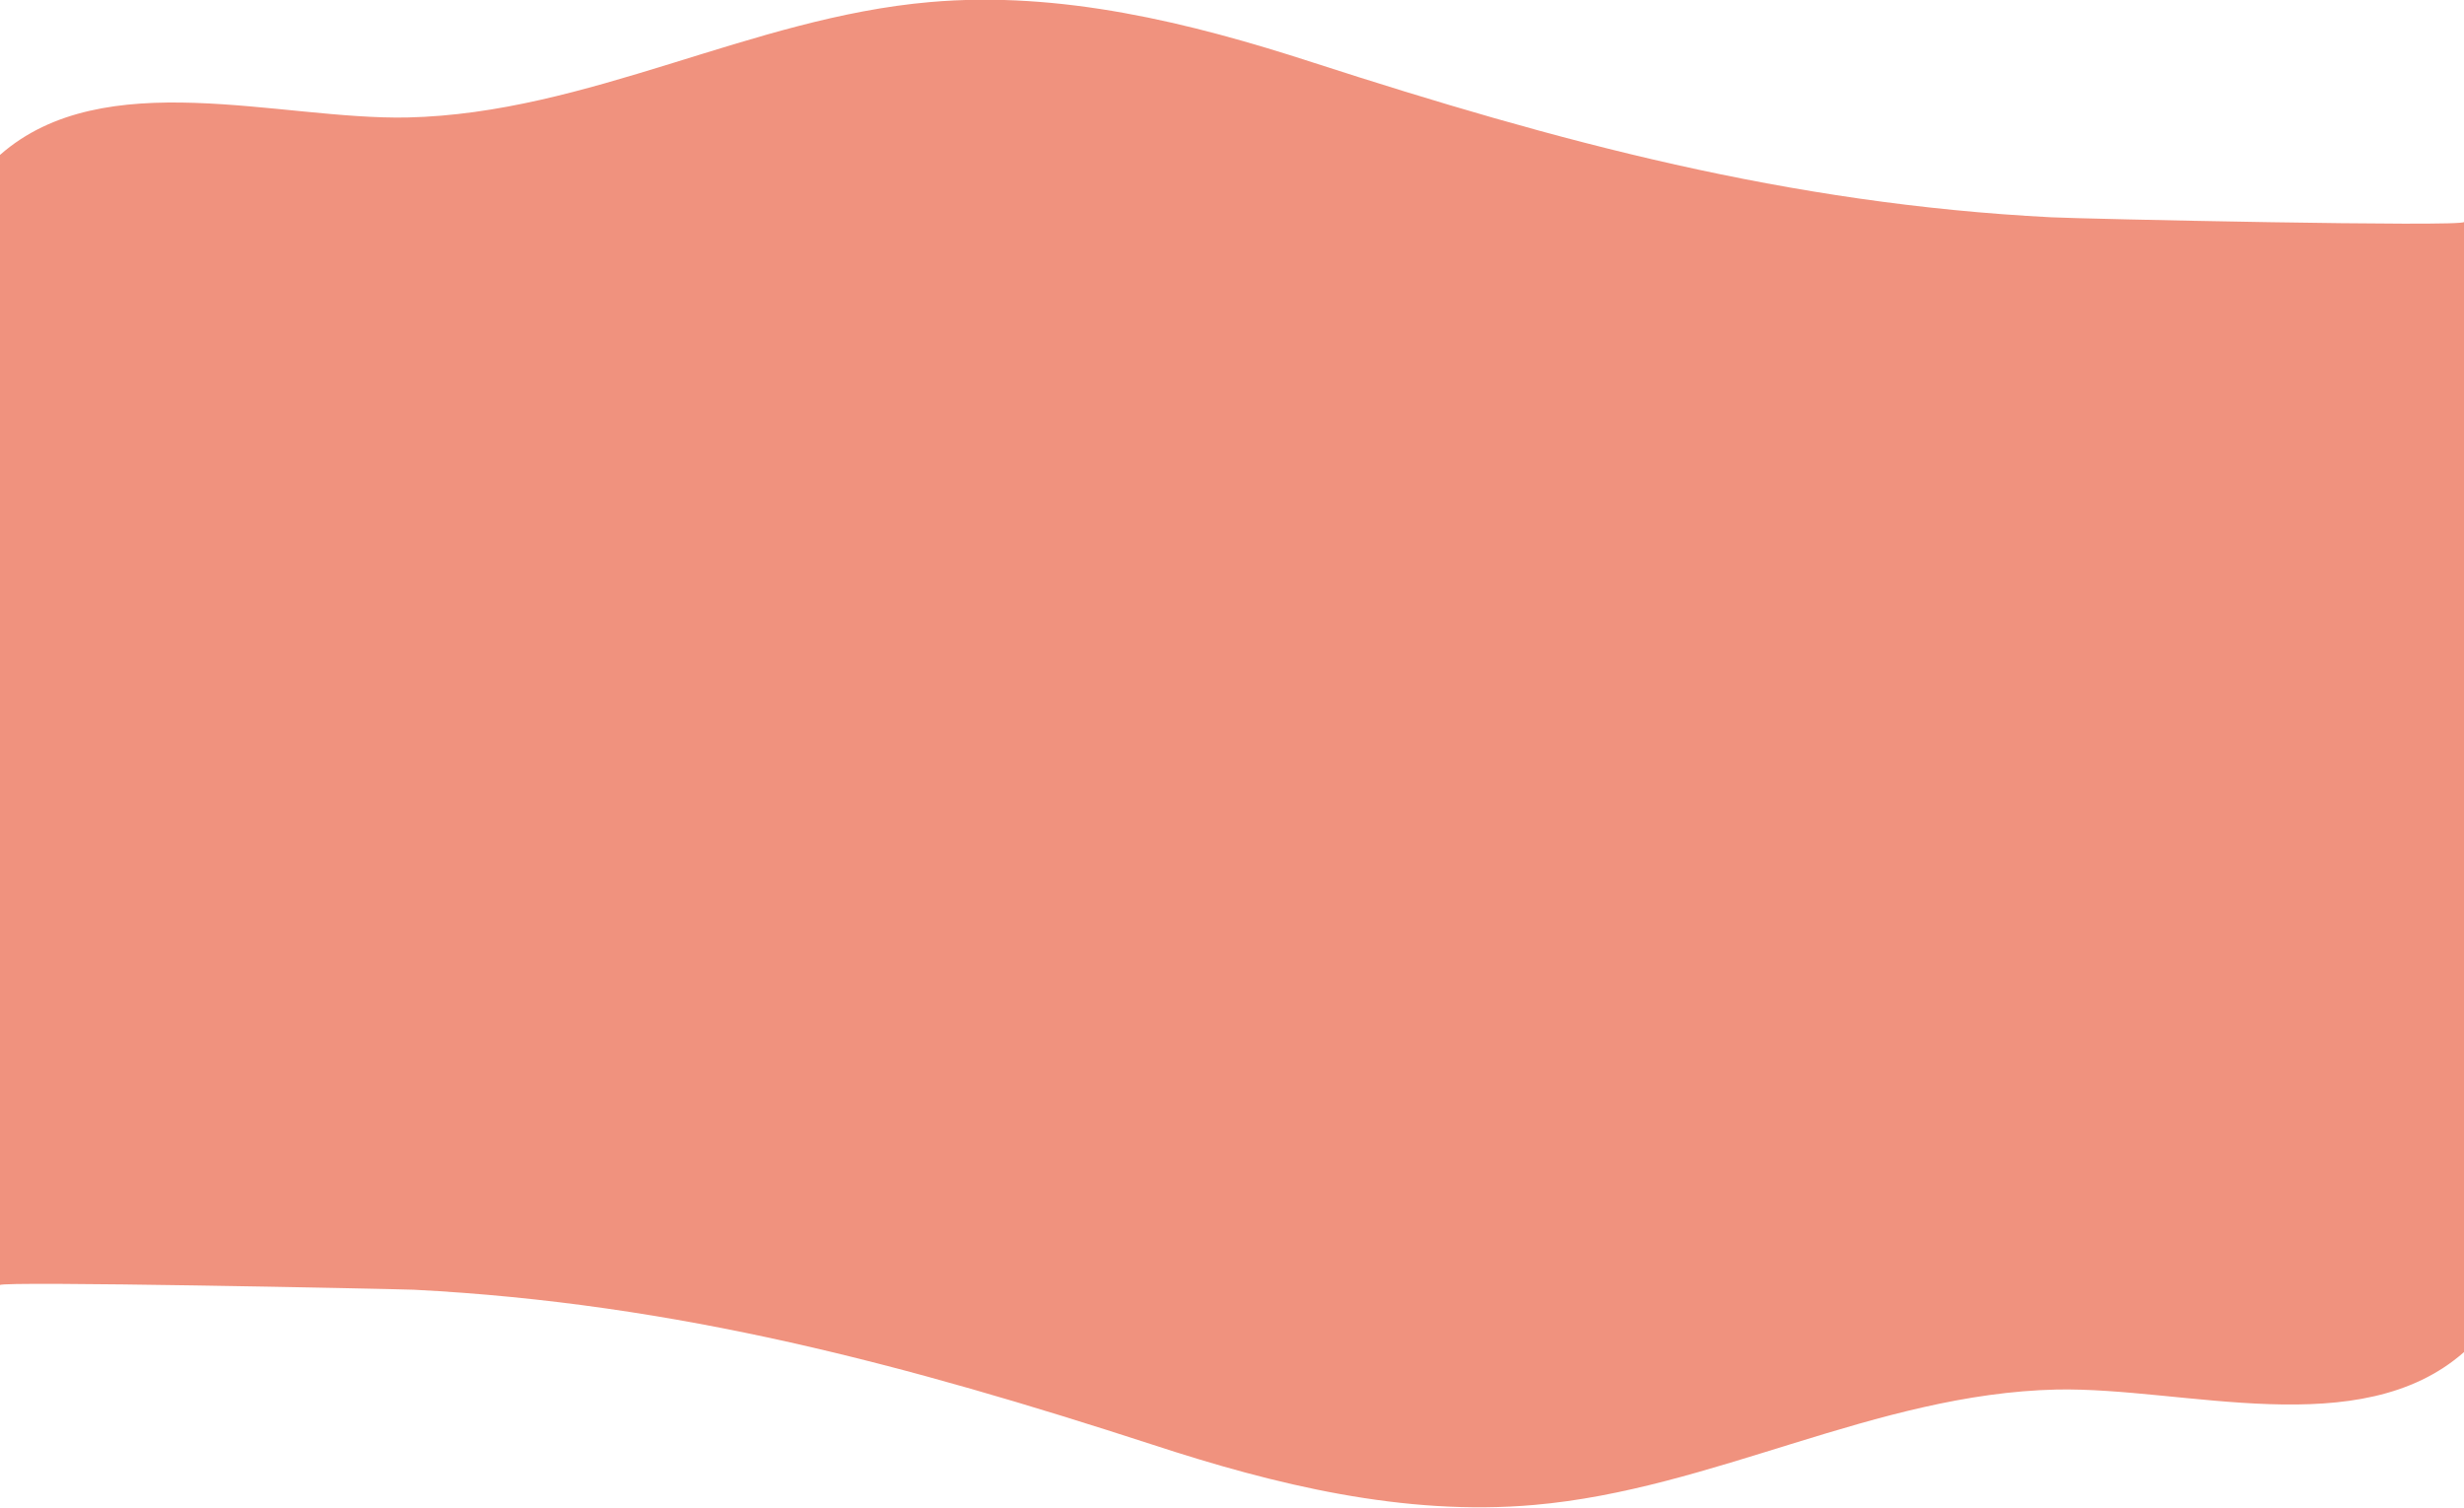 <?xml version="1.0" encoding="utf-8"?>
<!-- Generator: Adobe Illustrator 26.0.2, SVG Export Plug-In . SVG Version: 6.00 Build 0)  -->
<svg version="1.1" id="Layer_1" xmlns="http://www.w3.org/2000/svg" xmlns:xlink="http://www.w3.org/1999/xlink" x="0px" y="0px"
	 viewBox="0 0 474 290" style="enable-background:new 0 0 474 290;" xml:space="preserve">
<style type="text/css">
	.st0{fill:#F0927E;}
</style>
<g id="Group_8" transform="translate(0 0)">
	<path class="st0" d="M474,42.7v1.4c0,9.1,0,58.5,0,58.5v157.5c-20,17.6-53.7,6.7-78.4,7.2c-34.8,0.8-66,19.2-100.5,22.2
		c-25,2.2-49.9-3.9-73.4-11.6c-47.1-15.3-91.3-27.2-142.1-29.8c-5.8-0.2-79.6-1.7-79.6-0.9v-8.6c0-16.6,0-51.3,0-51.3v-84.6l0,0
		V29.8c20-17.6,53.7-6.7,78.4-7.2c34.8-0.8,66-19.2,100.5-22.2c25-2.2,49.9,3.9,73.6,11.6c47.3,15.3,91.4,27.2,142.1,29.8
		C400.2,42.1,474,43.7,474,42.7z"/>
</g>
</svg>
